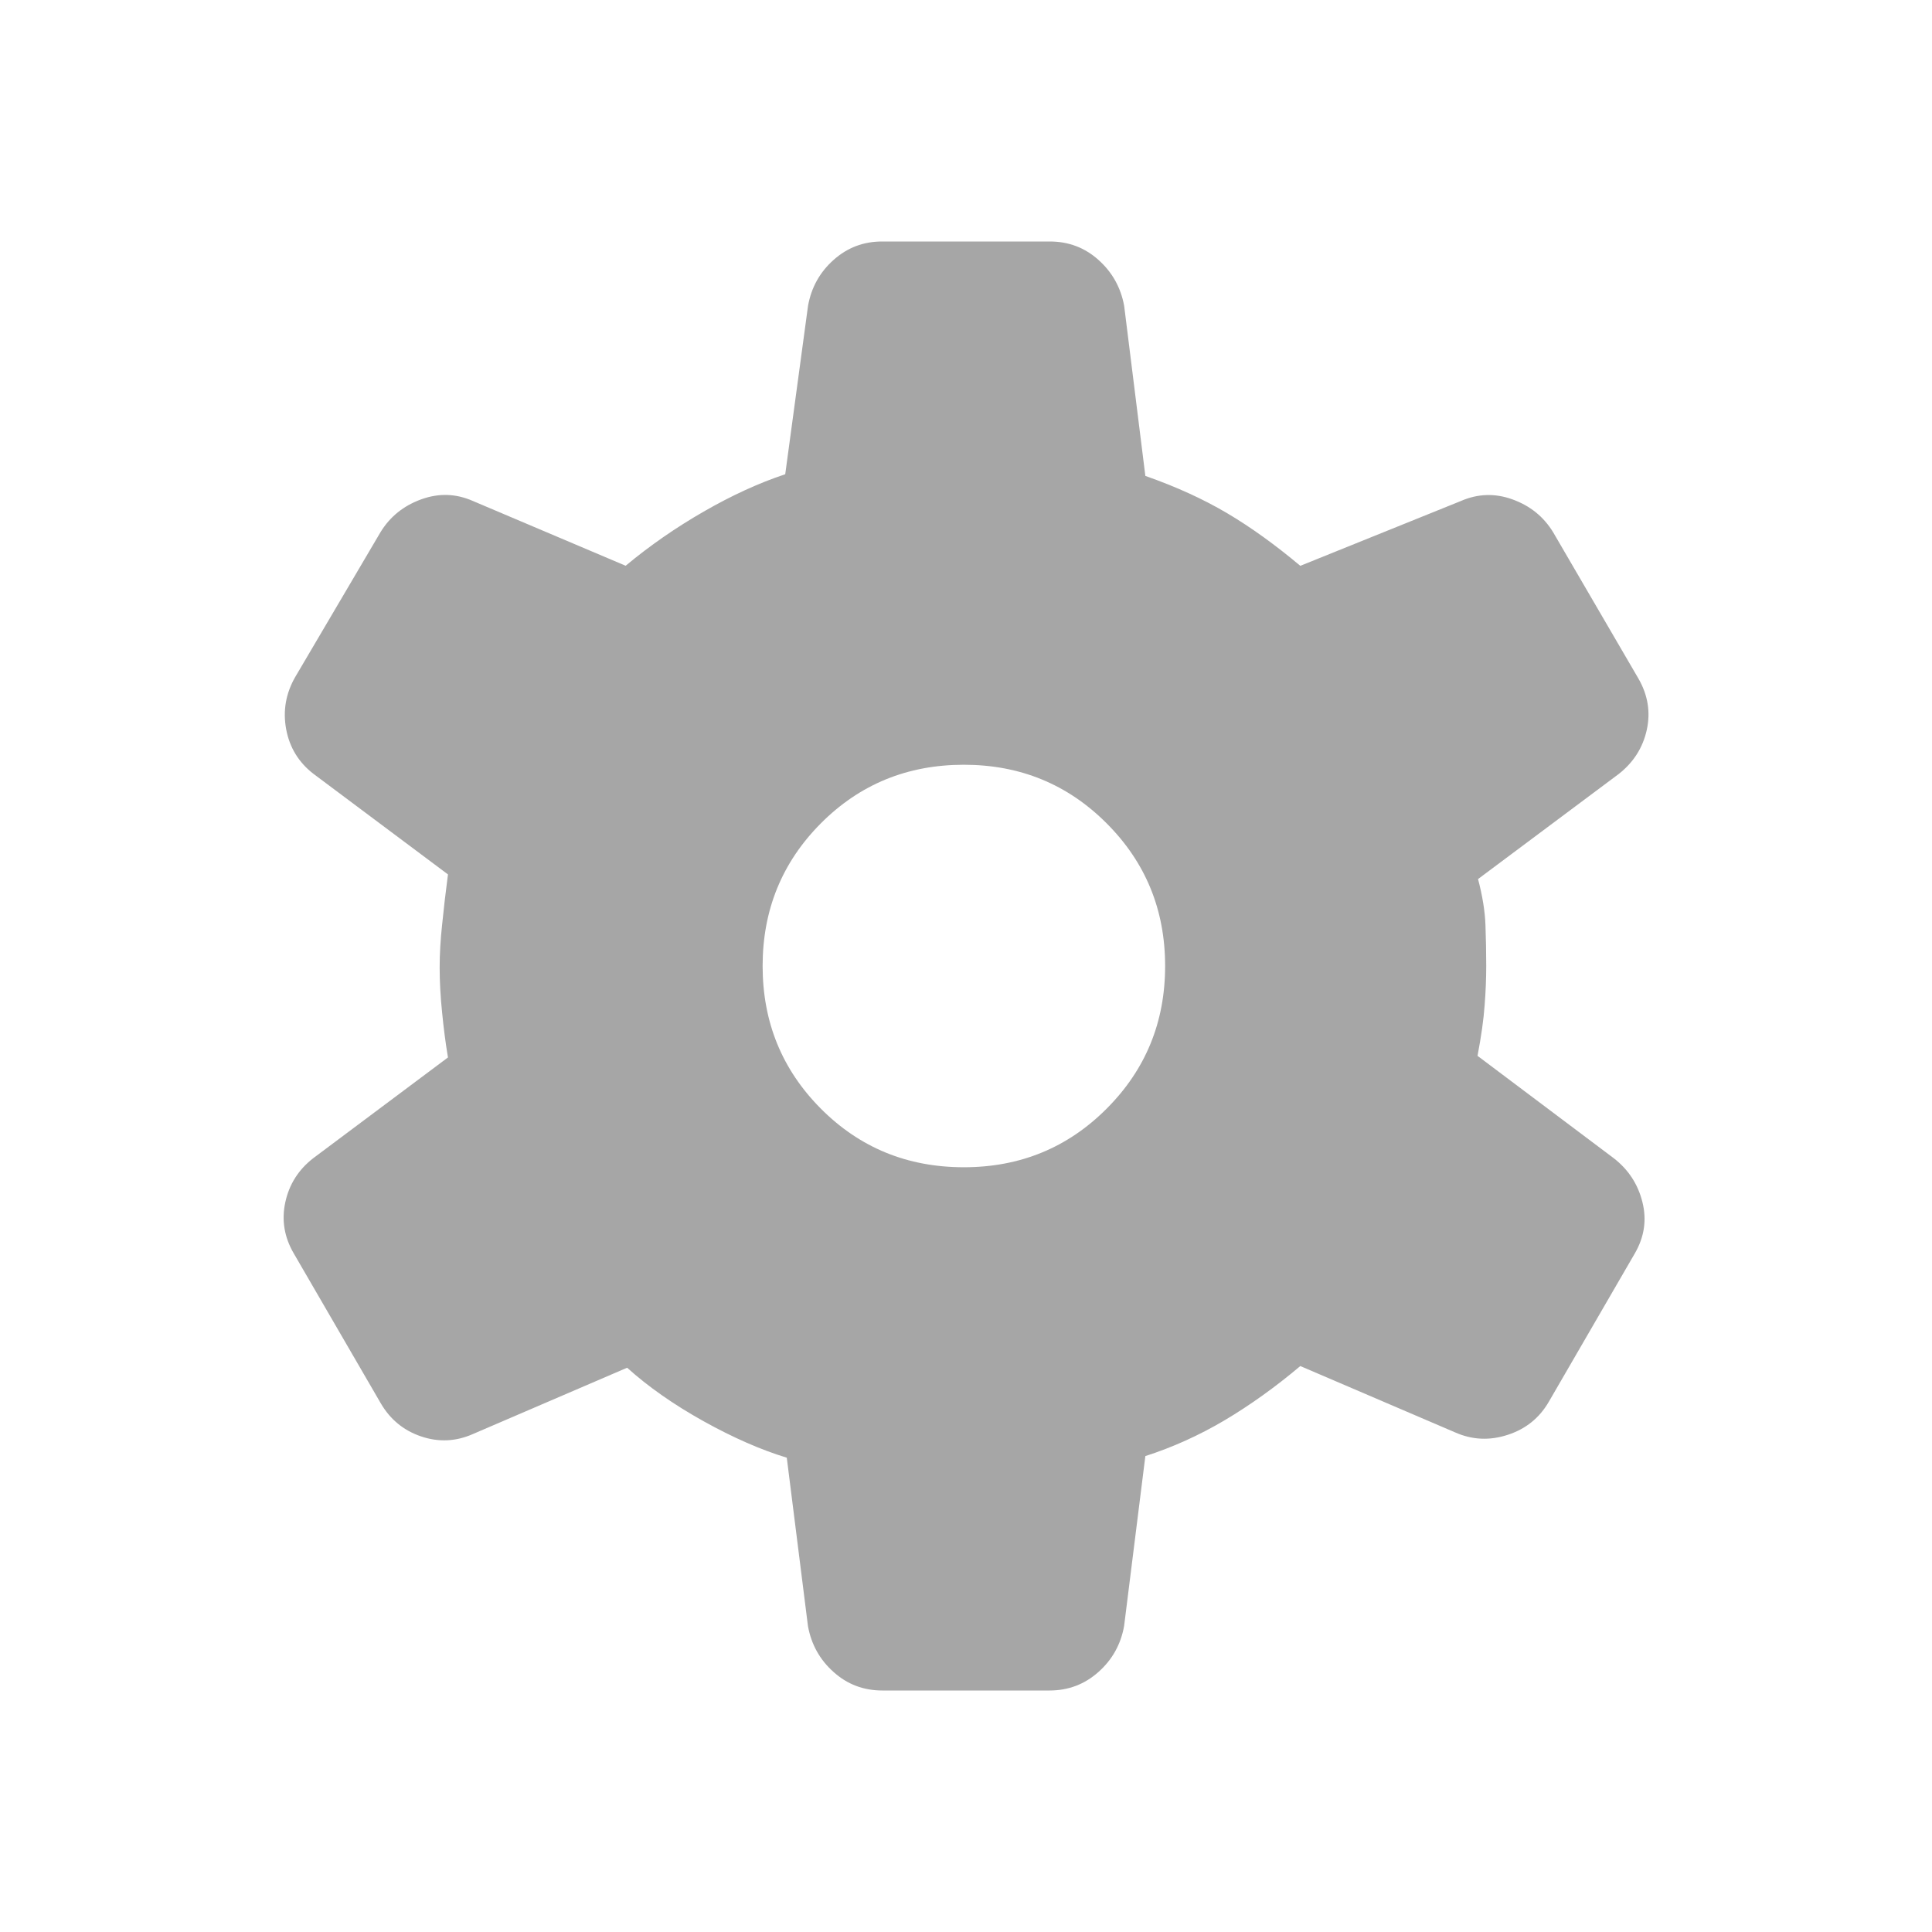 <svg width="30" height="30" viewBox="0 0 30 30" fill="none" xmlns="http://www.w3.org/2000/svg">
<path d="M13.701 26.25C13.41 26.25 13.158 26.155 12.945 25.964C12.73 25.773 12.598 25.535 12.546 25.25L12.217 22.635C11.818 22.514 11.386 22.325 10.922 22.067C10.459 21.809 10.064 21.532 9.738 21.238L7.345 22.267C7.081 22.384 6.812 22.397 6.54 22.305C6.267 22.213 6.057 22.04 5.91 21.786L4.561 19.462C4.413 19.208 4.37 18.942 4.431 18.665C4.492 18.387 4.637 18.16 4.866 17.983L6.956 16.42C6.918 16.193 6.888 15.96 6.865 15.721C6.84 15.481 6.827 15.248 6.827 15.023C6.827 14.812 6.84 14.592 6.865 14.36C6.888 14.128 6.918 13.867 6.956 13.578L4.866 12.015C4.637 11.838 4.496 11.606 4.443 11.321C4.391 11.036 4.438 10.766 4.585 10.511L5.91 8.261C6.057 8.022 6.267 7.853 6.54 7.754C6.812 7.655 7.081 7.663 7.345 7.78L9.715 8.785C10.088 8.474 10.492 8.194 10.927 7.944C11.361 7.694 11.783 7.5 12.193 7.364L12.547 4.749C12.598 4.464 12.73 4.226 12.945 4.035C13.159 3.844 13.411 3.749 13.701 3.75H16.301C16.592 3.75 16.844 3.845 17.057 4.036C17.271 4.227 17.404 4.465 17.456 4.75L17.785 7.39C18.264 7.558 18.687 7.751 19.055 7.969C19.422 8.186 19.801 8.459 20.191 8.786L22.681 7.781C22.946 7.665 23.215 7.656 23.487 7.755C23.76 7.854 23.969 8.023 24.116 8.263L25.441 10.536C25.588 10.791 25.632 11.057 25.571 11.334C25.51 11.61 25.365 11.838 25.136 12.018L22.951 13.65C23.019 13.908 23.058 14.145 23.066 14.361C23.074 14.577 23.078 14.79 23.078 14.999C23.078 15.193 23.07 15.398 23.053 15.613C23.038 15.828 23.001 16.089 22.943 16.395L25.056 17.983C25.285 18.16 25.434 18.387 25.503 18.665C25.573 18.942 25.533 19.208 25.386 19.462L24.053 21.761C23.907 22.016 23.693 22.189 23.412 22.28C23.131 22.372 22.859 22.359 22.595 22.242L20.191 21.212C19.802 21.54 19.41 21.82 19.016 22.054C18.622 22.287 18.211 22.473 17.785 22.61L17.455 25.249C17.404 25.534 17.271 25.772 17.057 25.962C16.843 26.153 16.591 26.249 16.301 26.25H13.701ZM14.967 18.125C15.839 18.125 16.578 17.822 17.183 17.216C17.789 16.61 18.092 15.872 18.092 15C18.092 14.128 17.789 13.39 17.183 12.784C16.578 12.178 15.839 11.875 14.967 11.875C14.091 11.875 13.351 12.178 12.747 12.784C12.144 13.39 11.842 14.128 11.842 15C11.842 15.872 12.144 16.61 12.747 17.216C13.351 17.822 14.091 18.125 14.967 18.125Z" fill="#222222" fill-opacity="0.4"/>
</svg>
